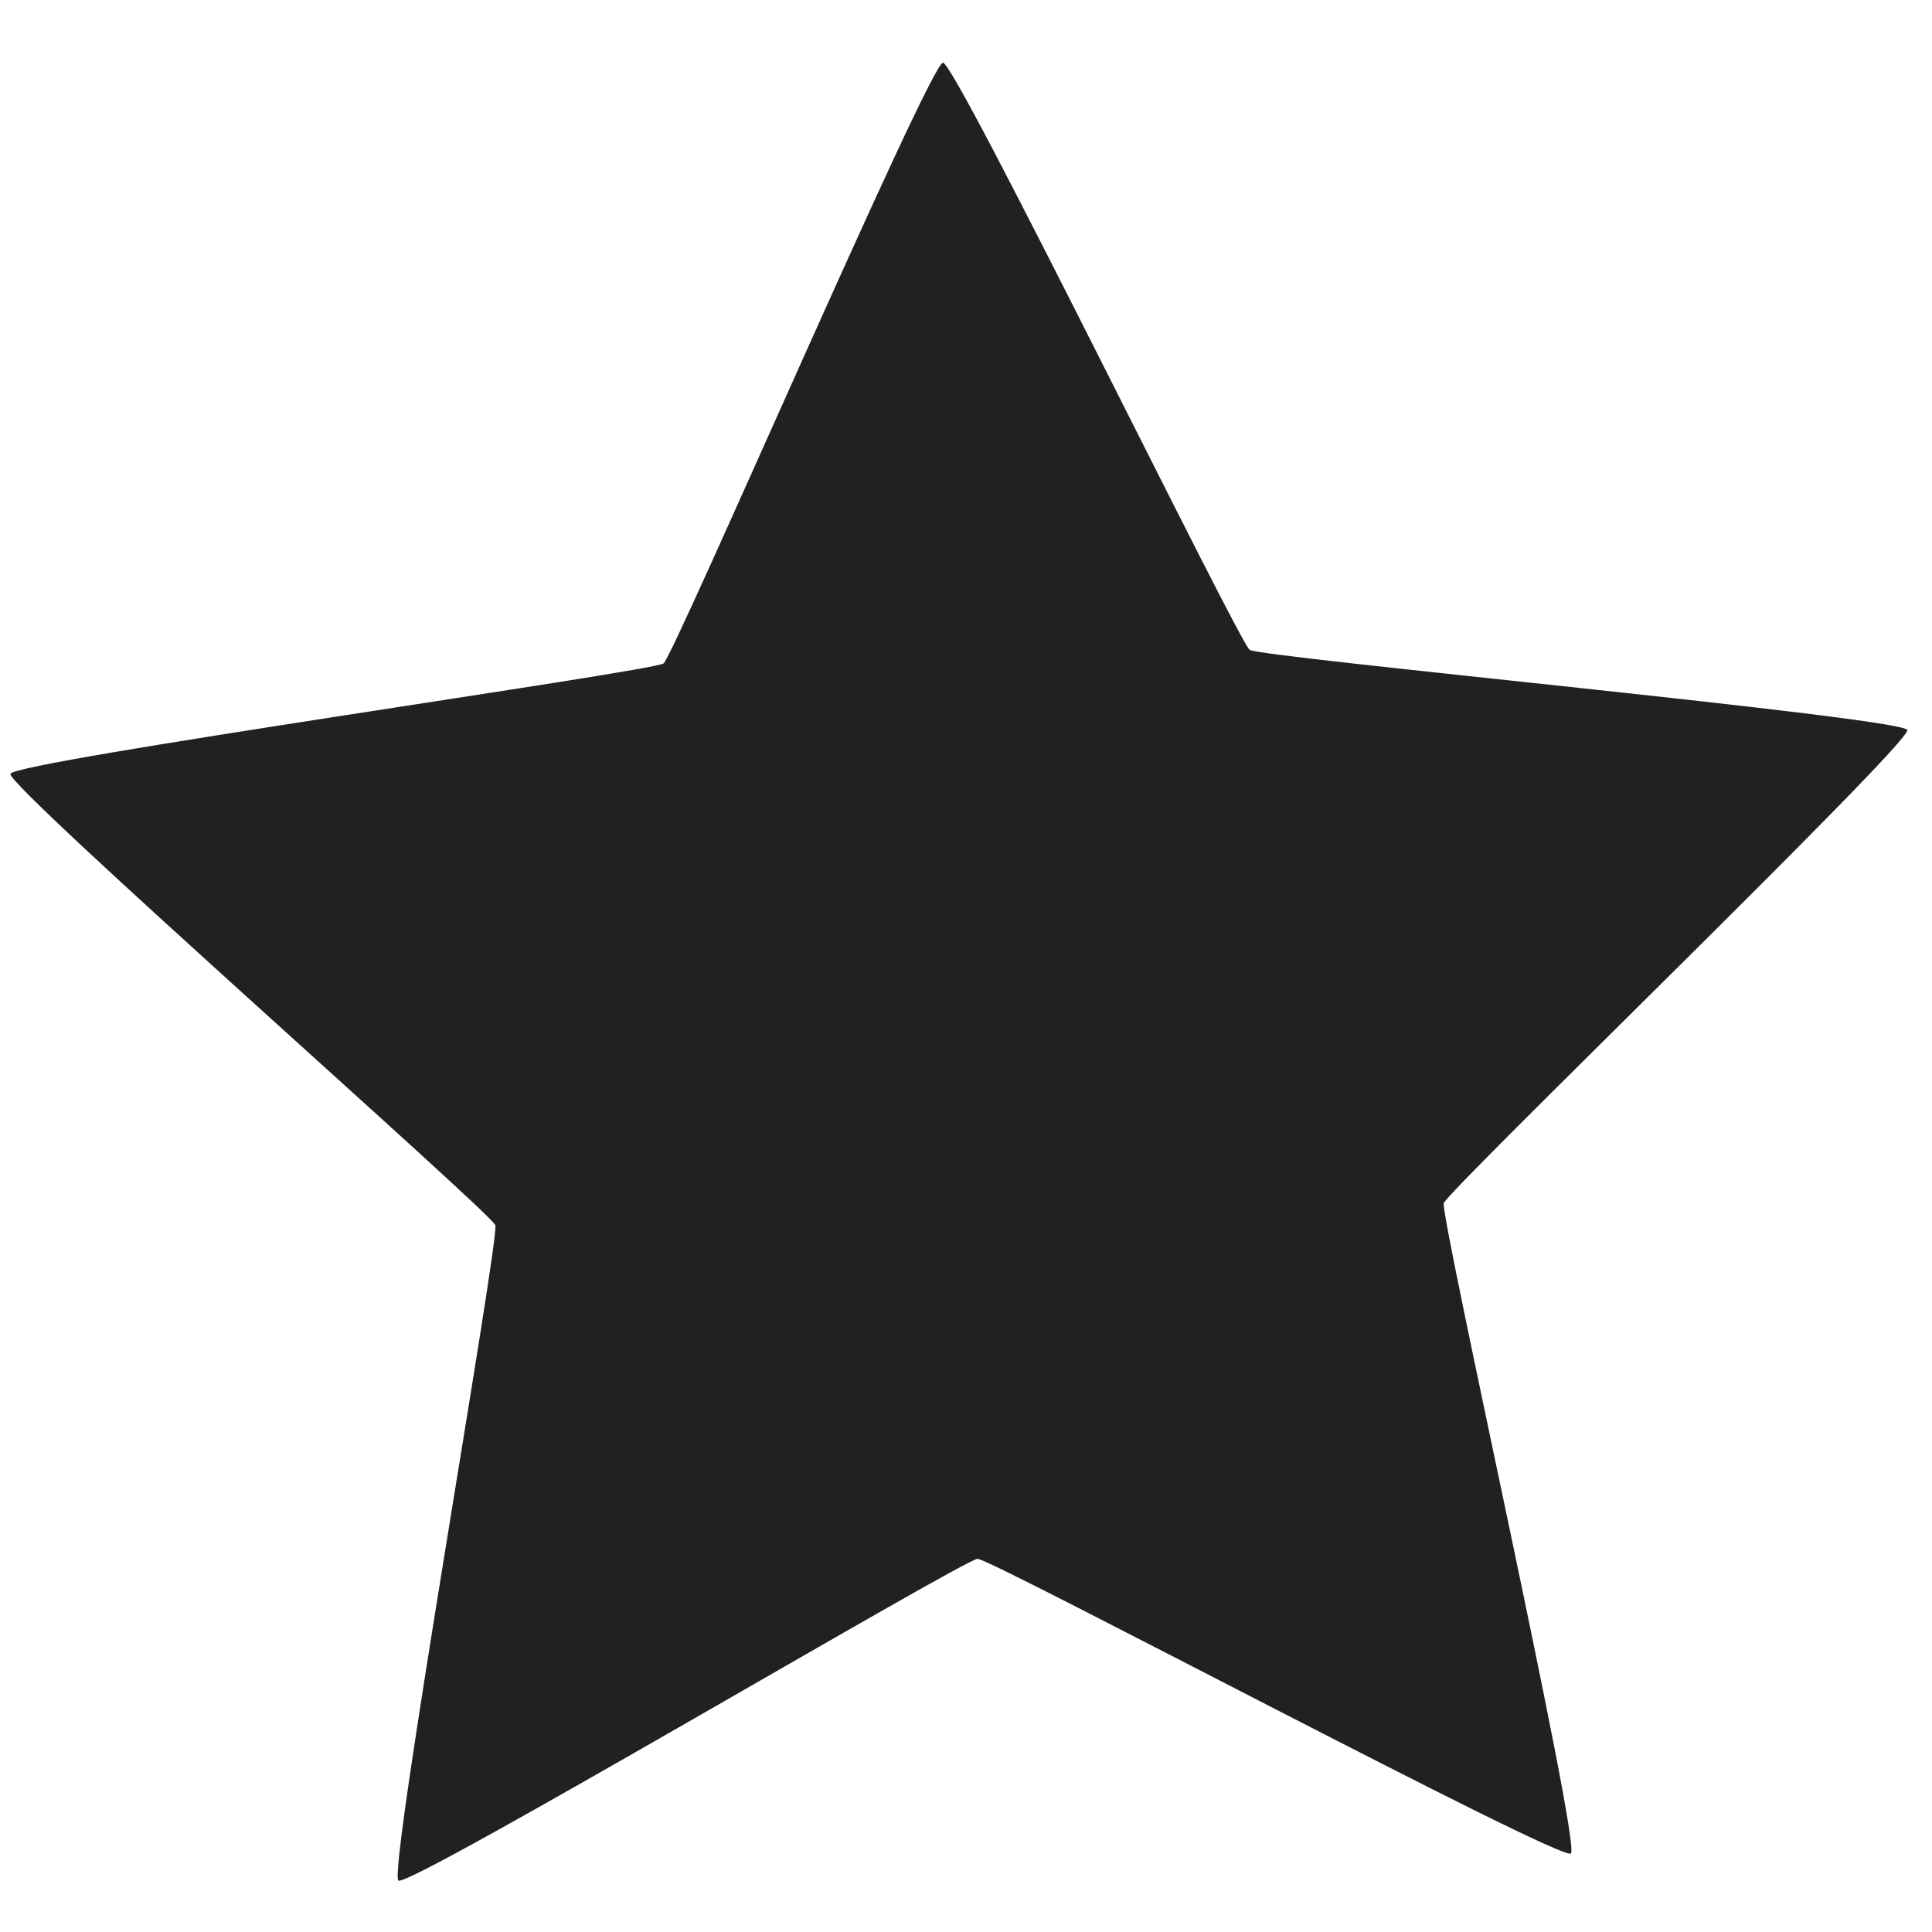 <?xml version="1.0" encoding="UTF-8" standalone="no"?>
<!-- Created with Inkscape (http://www.inkscape.org/) -->

<svg
   xmlns:dc="http://purl.org/dc/elements/1.1/"
   xmlns:cc="http://creativecommons.org/ns#"
   xmlns:rdf="http://www.w3.org/1999/02/22-rdf-syntax-ns#"
   xmlns:svg="http://www.w3.org/2000/svg"
   xmlns="http://www.w3.org/2000/svg"
   xmlns:sodipodi="http://sodipodi.sourceforge.net/DTD/sodipodi-0.dtd"
   xmlns:inkscape="http://www.inkscape.org/namespaces/inkscape"
   width="13"
   height="13"
   id="svg2"
   version="1.1"
   inkscape:version="0.48+devel r"
   viewBox="0 0 13 13"
   sodipodi:docname="writer.svg">
  <defs
     id="defs4" />
  <sodipodi:namedview
     id="base"
     pagecolor="#ffffff"
     bordercolor="#666666"
     borderopacity="1.0"
     inkscape:pageopacity="0.0"
     inkscape:pageshadow="2"
     inkscape:zoom="18.920588"
     inkscape:cx="5.7142857"
     inkscape:cy="4.2857143"
     inkscape:document-units="px"
     inkscape:current-layer="layer1"
     showgrid="false"
     inkscape:window-width="1855"
     inkscape:window-height="1056"
     inkscape:window-x="65"
     inkscape:window-y="24"
     inkscape:window-maximized="1" />
  <g
     inkscape:label="Layer 1"
     inkscape:groupmode="layer"
     id="layer1"
     transform="translate(0,-1039.362)">
    <path
       sodipodi:type="star"
       style="color:#000000;color-interpolation:sRGB;color-interpolation-filters:linearRGB;fill:#000000;fill-opacity:0.868;fill-rule:nonzero;stroke:none;stroke-width:1;paint-order:normal;marker:none;visibility:visible;display:inline;overflow:visible;isolation:auto;mix-blend-mode:normal;enable-background:accumulate;clip-rule:nonzero;color-rendering:auto;image-rendering:auto;shape-rendering:auto;text-rendering:auto"
       id="path7766"
       sodipodi:sides="5"
       sodipodi:cx="6.5008551"
       sodipodi:cy="1046.4956"
       sodipodi:r1="6.7124729"
       sodipodi:r2="3.3562365"
       sodipodi:arg1="0.91942136"
       sodipodi:arg2="1.5477399"
       inkscape:flatsided="false"
       inkscape:rounded="0.02"
       inkscape:randomized="0"
       d="m 10.57,1051.834 c -0.071,0.054 -3.903,-1.985 -3.992,-1.983 -0.089,0 -3.823,2.216 -3.897,2.165 -0.073,-0.051 0.682,-4.325 0.652,-4.41 -0.029,-0.084 -3.288,-2.952 -3.263,-3.037 0.026,-0.085 4.324,-0.689 4.395,-0.743 0.071,-0.054 1.791,-4.04 1.88,-4.042 0.089,-0 1.991,3.9 2.064,3.951 0.073,0.051 4.395,0.455 4.425,0.539 0.029,0.084 -3.094,3.099 -3.119,3.184 -0.026,0.085 0.926,4.321 0.855,4.375 z"
       inkscape:transform-center-x="0.04779212"
       inkscape:transform-center-y="-0.59490435" />
  </g>
</svg>
